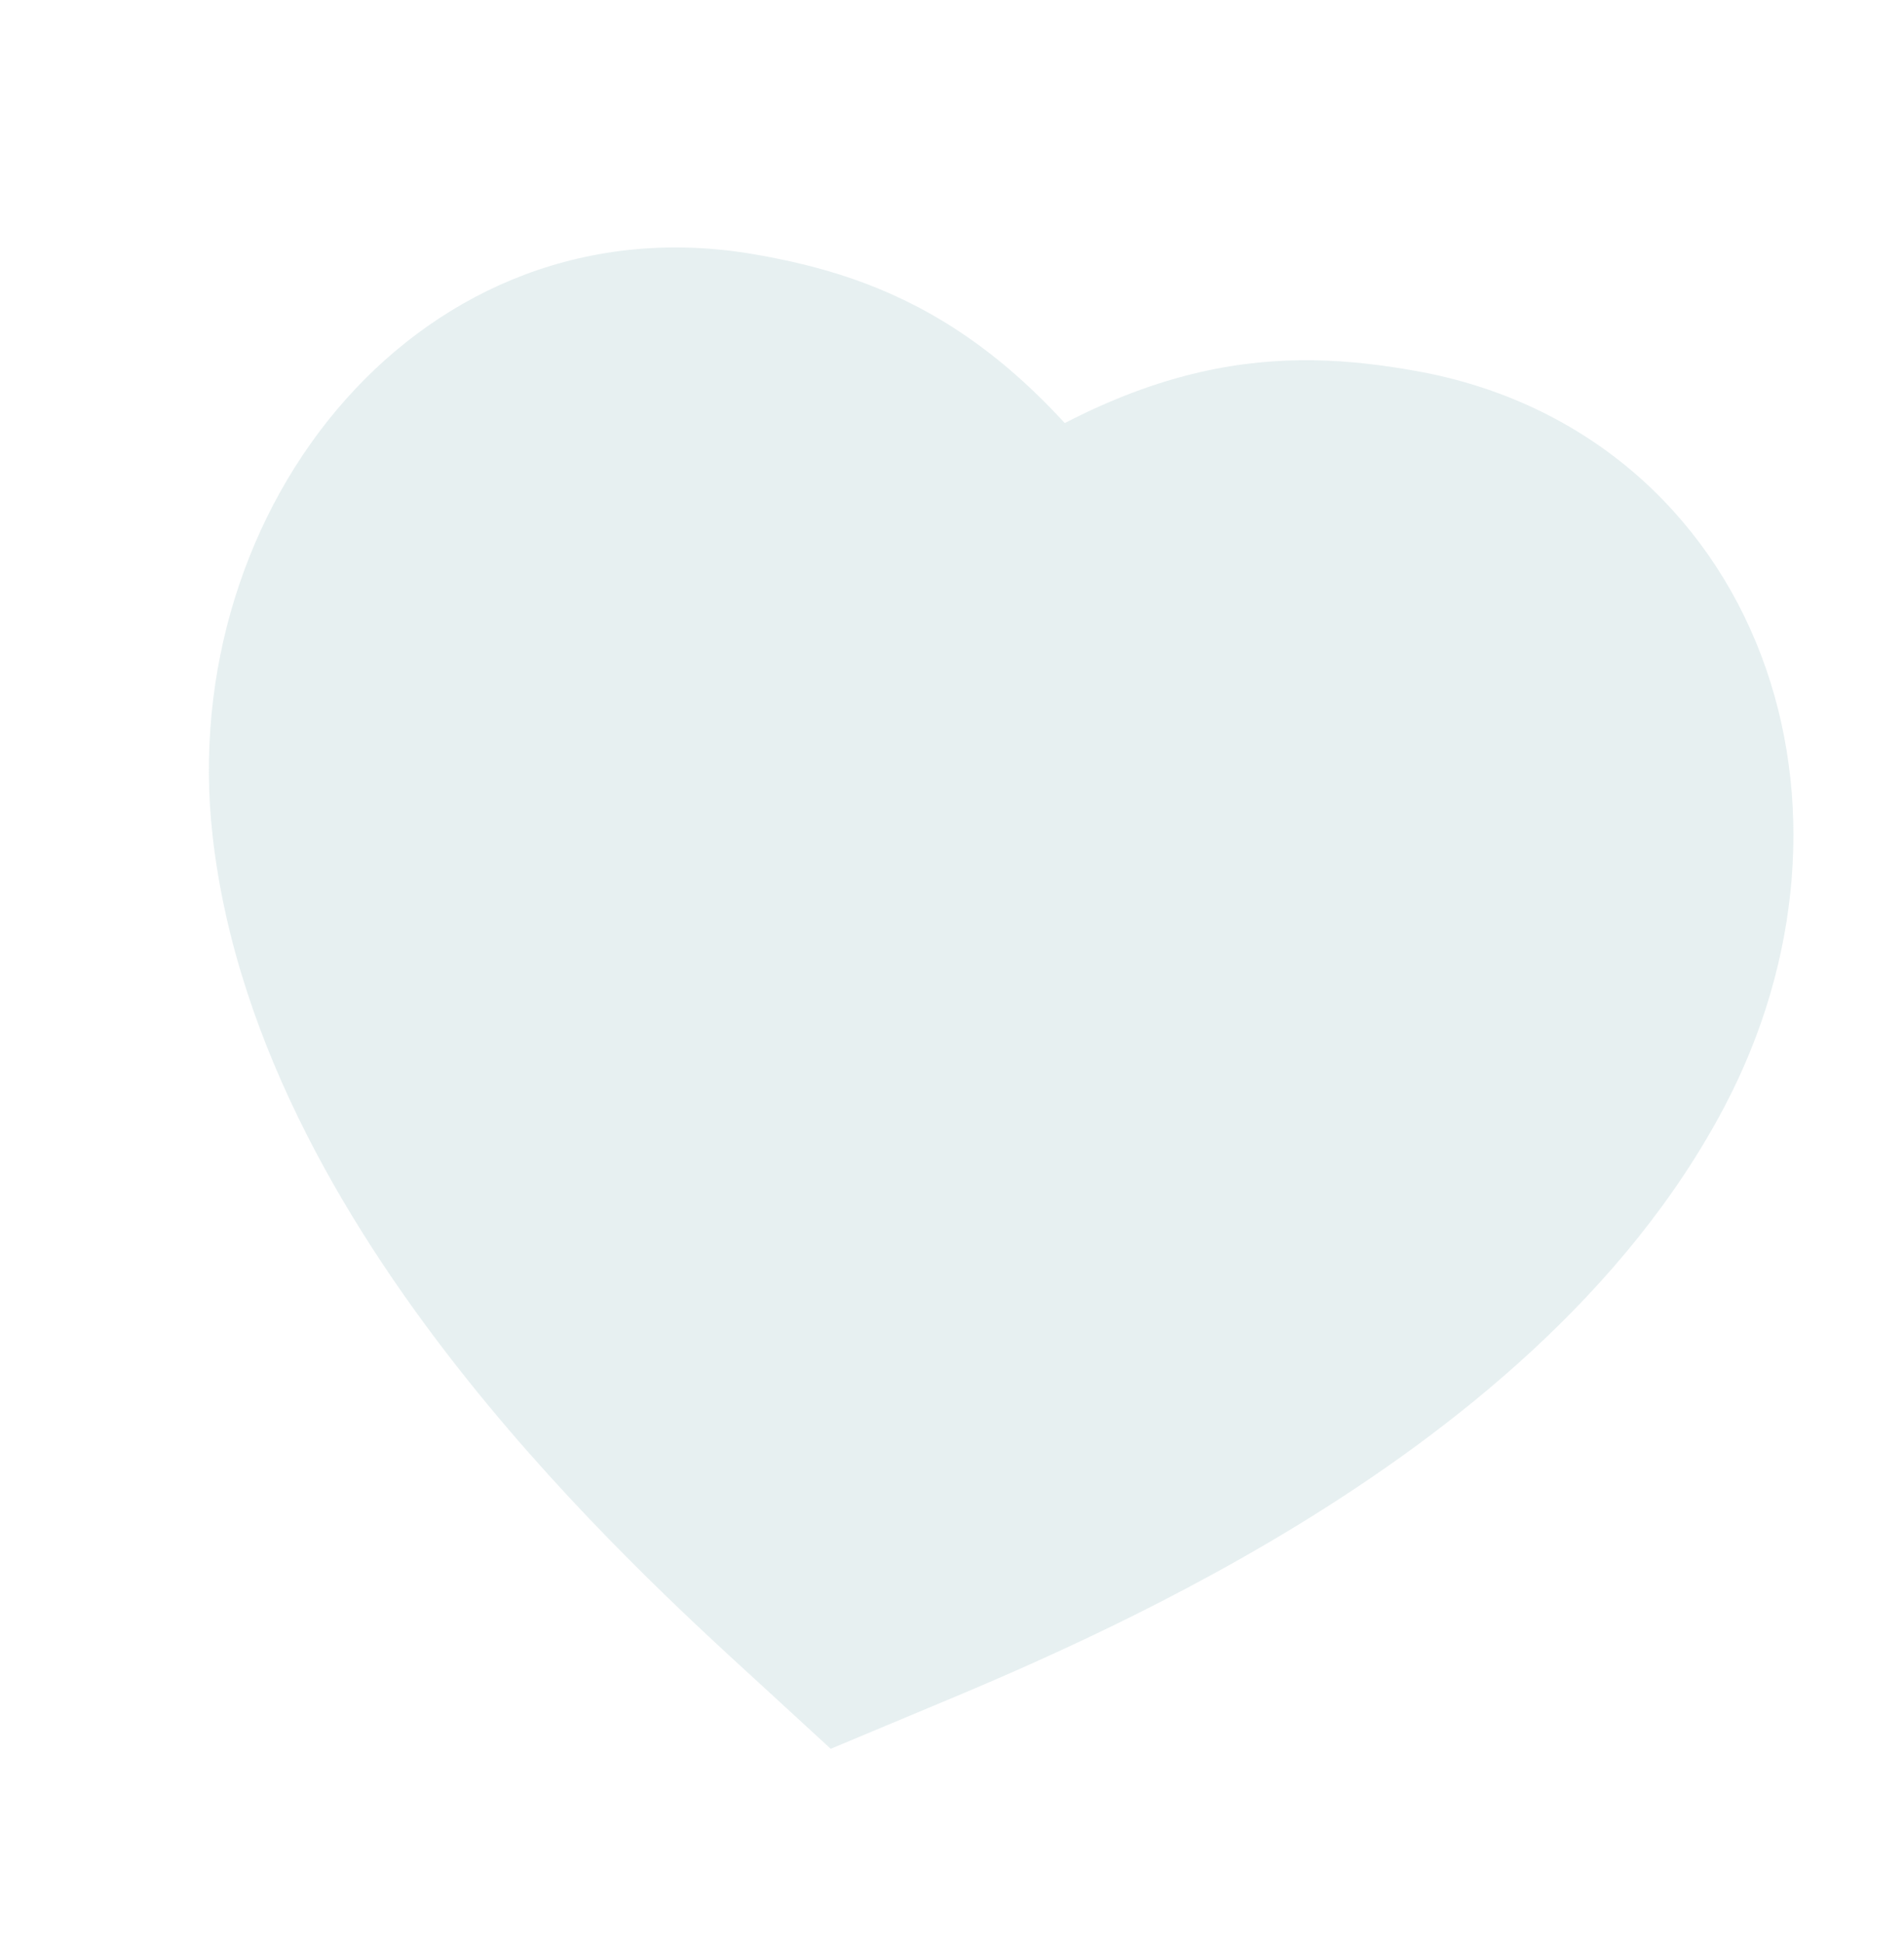 <svg width="49" height="50" viewBox="0 0 49 50" fill="none" xmlns="http://www.w3.org/2000/svg">
<g filter="url(#filter0_i_908_27096)">
<path opacity="0.8" fill-rule="evenodd" clip-rule="evenodd" d="M36.439 8.046C34.765 7.747 32.96 7.602 30.893 8.075C29.74 8.338 28.591 8.774 27.402 9.387C26.501 8.406 25.575 7.606 24.588 6.966C22.816 5.817 21.082 5.335 19.44 5.049C10.899 3.557 4.504 11.515 5.473 20.026C6.093 25.467 9.102 30.343 12.038 34.016C14.808 37.482 17.803 40.223 19.408 41.692C19.529 41.803 19.642 41.906 19.746 42.002L21.379 43.502L23.425 42.646C23.541 42.597 23.666 42.545 23.798 42.49L23.798 42.49C25.801 41.656 29.552 40.093 33.364 37.766C37.373 35.319 41.854 31.79 44.39 26.958C46.362 23.201 46.691 18.976 45.326 15.369C43.933 11.69 40.817 8.828 36.439 8.046Z" fill="#E1ECED"/>
</g>
<defs>
<filter id="filter0_i_908_27096" x="-5.344" y="-5.031" width="60.125" height="60.121" filterUnits="userSpaceOnUse" color-interpolation-filters="sRGB">
<feFlood flood-opacity="0" result="BackgroundImageFix"/>
<feBlend mode="normal" in="SourceGraphic" in2="BackgroundImageFix" result="shape"/>
<feColorMatrix in="SourceAlpha" type="matrix" values="0 0 0 0 0 0 0 0 0 0 0 0 0 0 0 0 0 0 127 0" result="hardAlpha"/>
<feOffset dy="1.5"/>
<feGaussianBlur stdDeviation="2"/>
<feComposite in2="hardAlpha" operator="arithmetic" k2="-1" k3="1"/>
<feColorMatrix type="matrix" values="0 0 0 0 0.42 0 0 0 0 0.585 0 0 0 0 0.6 0 0 0 0.2 0"/>
<feBlend mode="normal" in2="shape" result="effect1_innerShadow_908_27096"/>
</filter>
</defs>
</svg>
